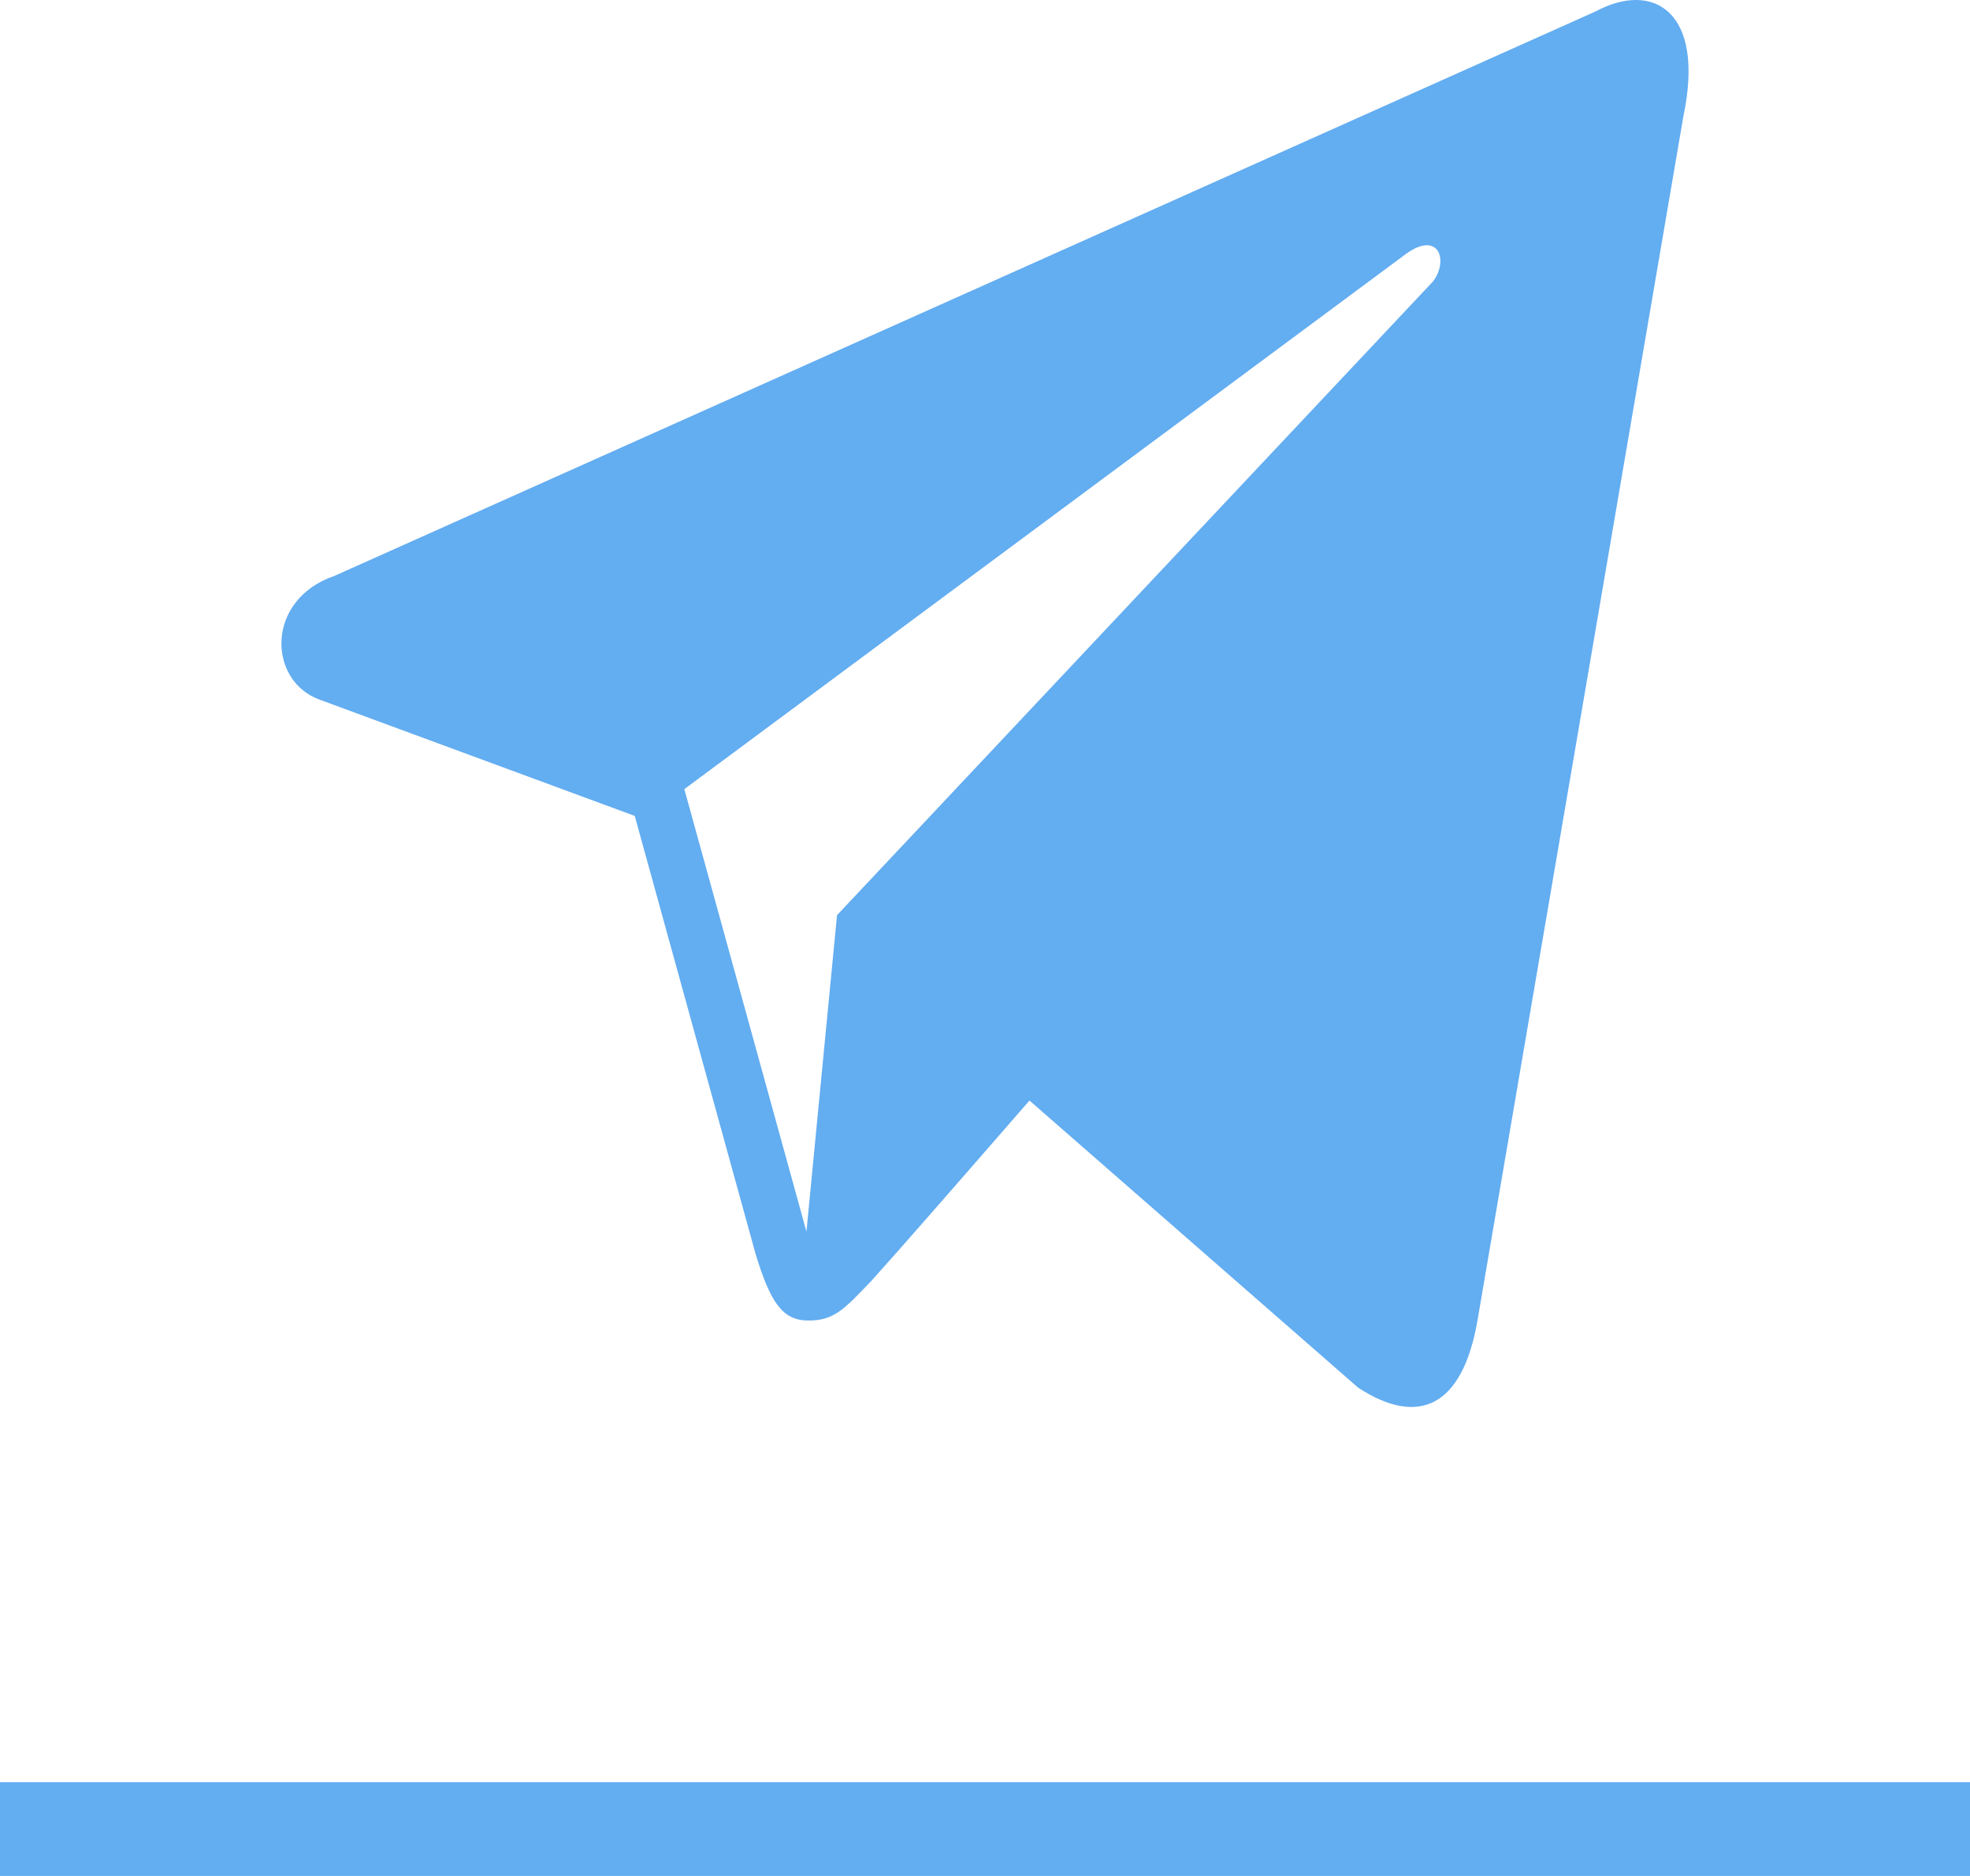 <svg width="63" height="60" viewBox="0 0 63 60" fill="none" xmlns="http://www.w3.org/2000/svg">
<path d="M51.026 0.366L10.696 18.419C8.489 19.174 8.56 21.749 10.193 22.367L20.299 26.096L24.165 40.111C24.634 41.647 25.019 42.222 25.821 42.235C26.664 42.248 26.987 41.886 27.864 40.969C28.89 39.829 30.453 38.037 32.922 35.199L43.433 44.382C45.367 45.645 46.764 44.99 47.245 42.258L53.834 3.719C54.54 0.373 52.876 -0.628 51.026 0.366ZM21.885 25.239L44.858 8.199C45.991 7.302 46.345 8.303 45.834 8.994L26.768 29.27L25.79 39.39L21.885 25.239Z" fill="#63ADF1"/>
<rect y="57" width="63" height="3" fill="#63ADF1"/>
</svg>
